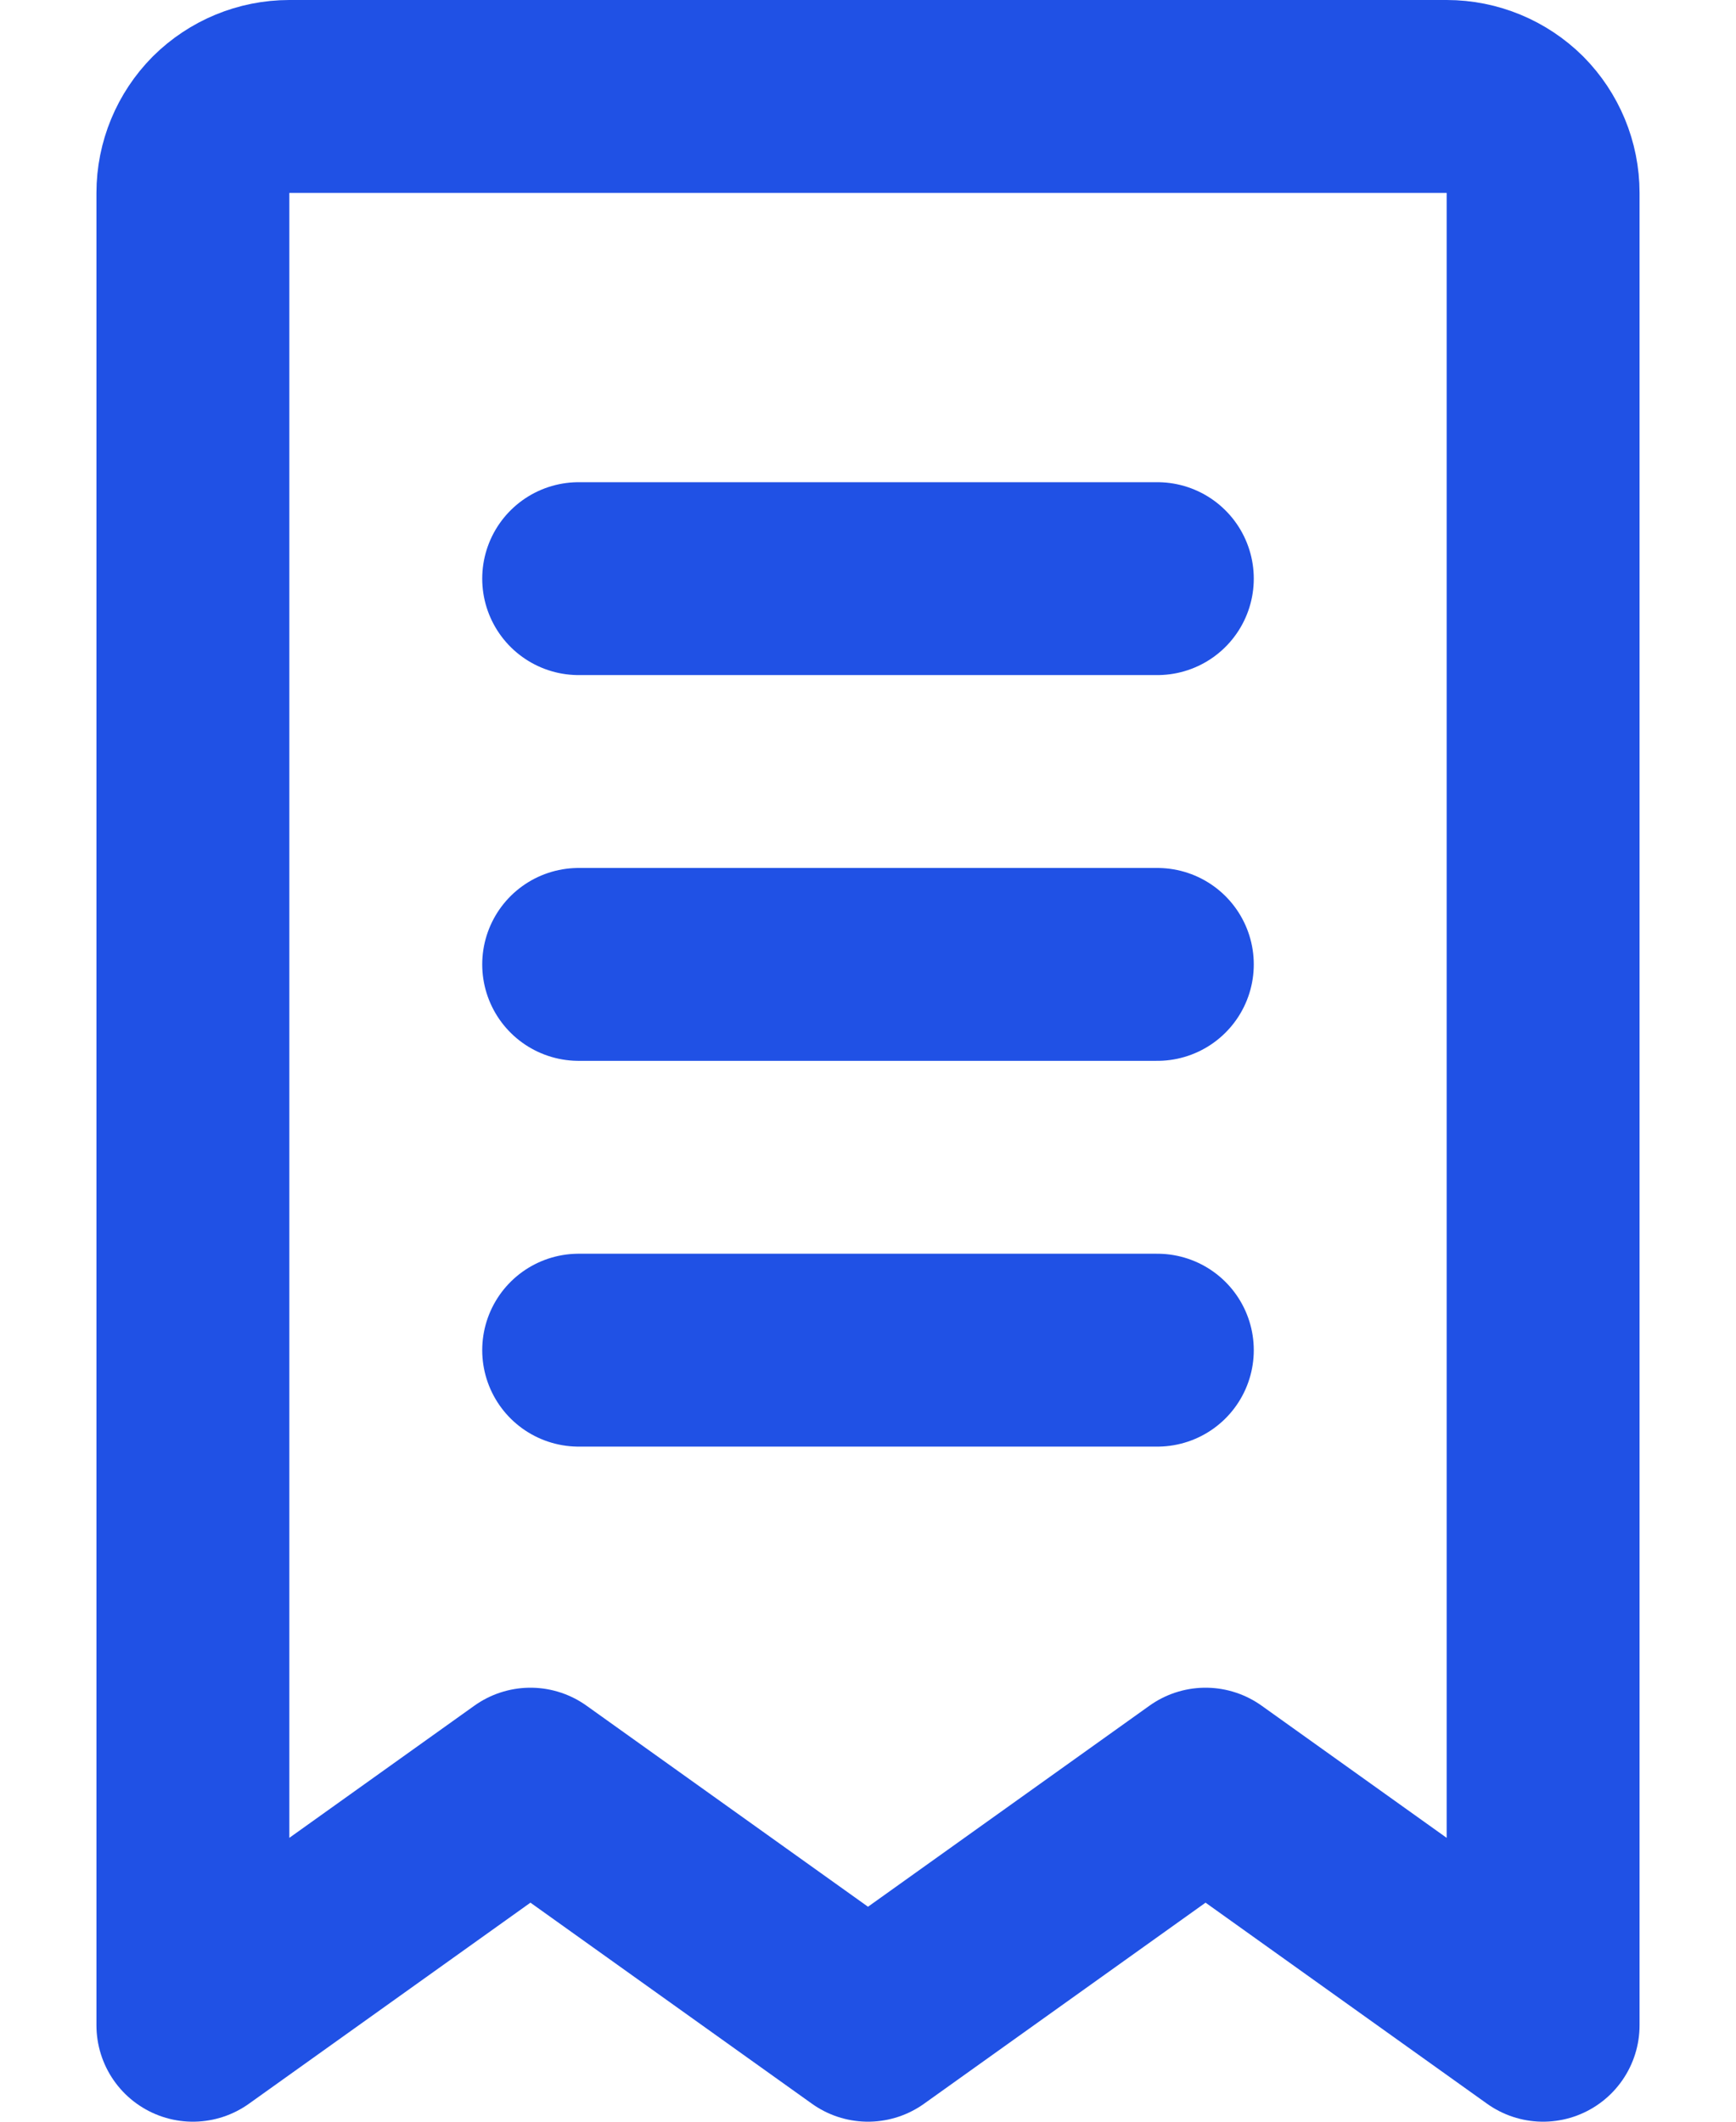 <svg width="9" height="11" viewBox="0 0 9 11" fill="none" xmlns="http://www.w3.org/2000/svg">
<path d="M3 5H6M3 7H6M3 3H6M1 1C1 0.867 1.053 0.74 1.146 0.646C1.24 0.553 1.367 0.5 1.5 0.5H7.5C7.633 0.5 7.76 0.553 7.854 0.646C7.947 0.74 8 0.867 8 1V10.5L6.25 9.25L4.5 10.5L2.75 9.25L1 10.5V1Z" stroke="#2051E5" stroke-linecap="round" stroke-linejoin="round"/>
</svg>
